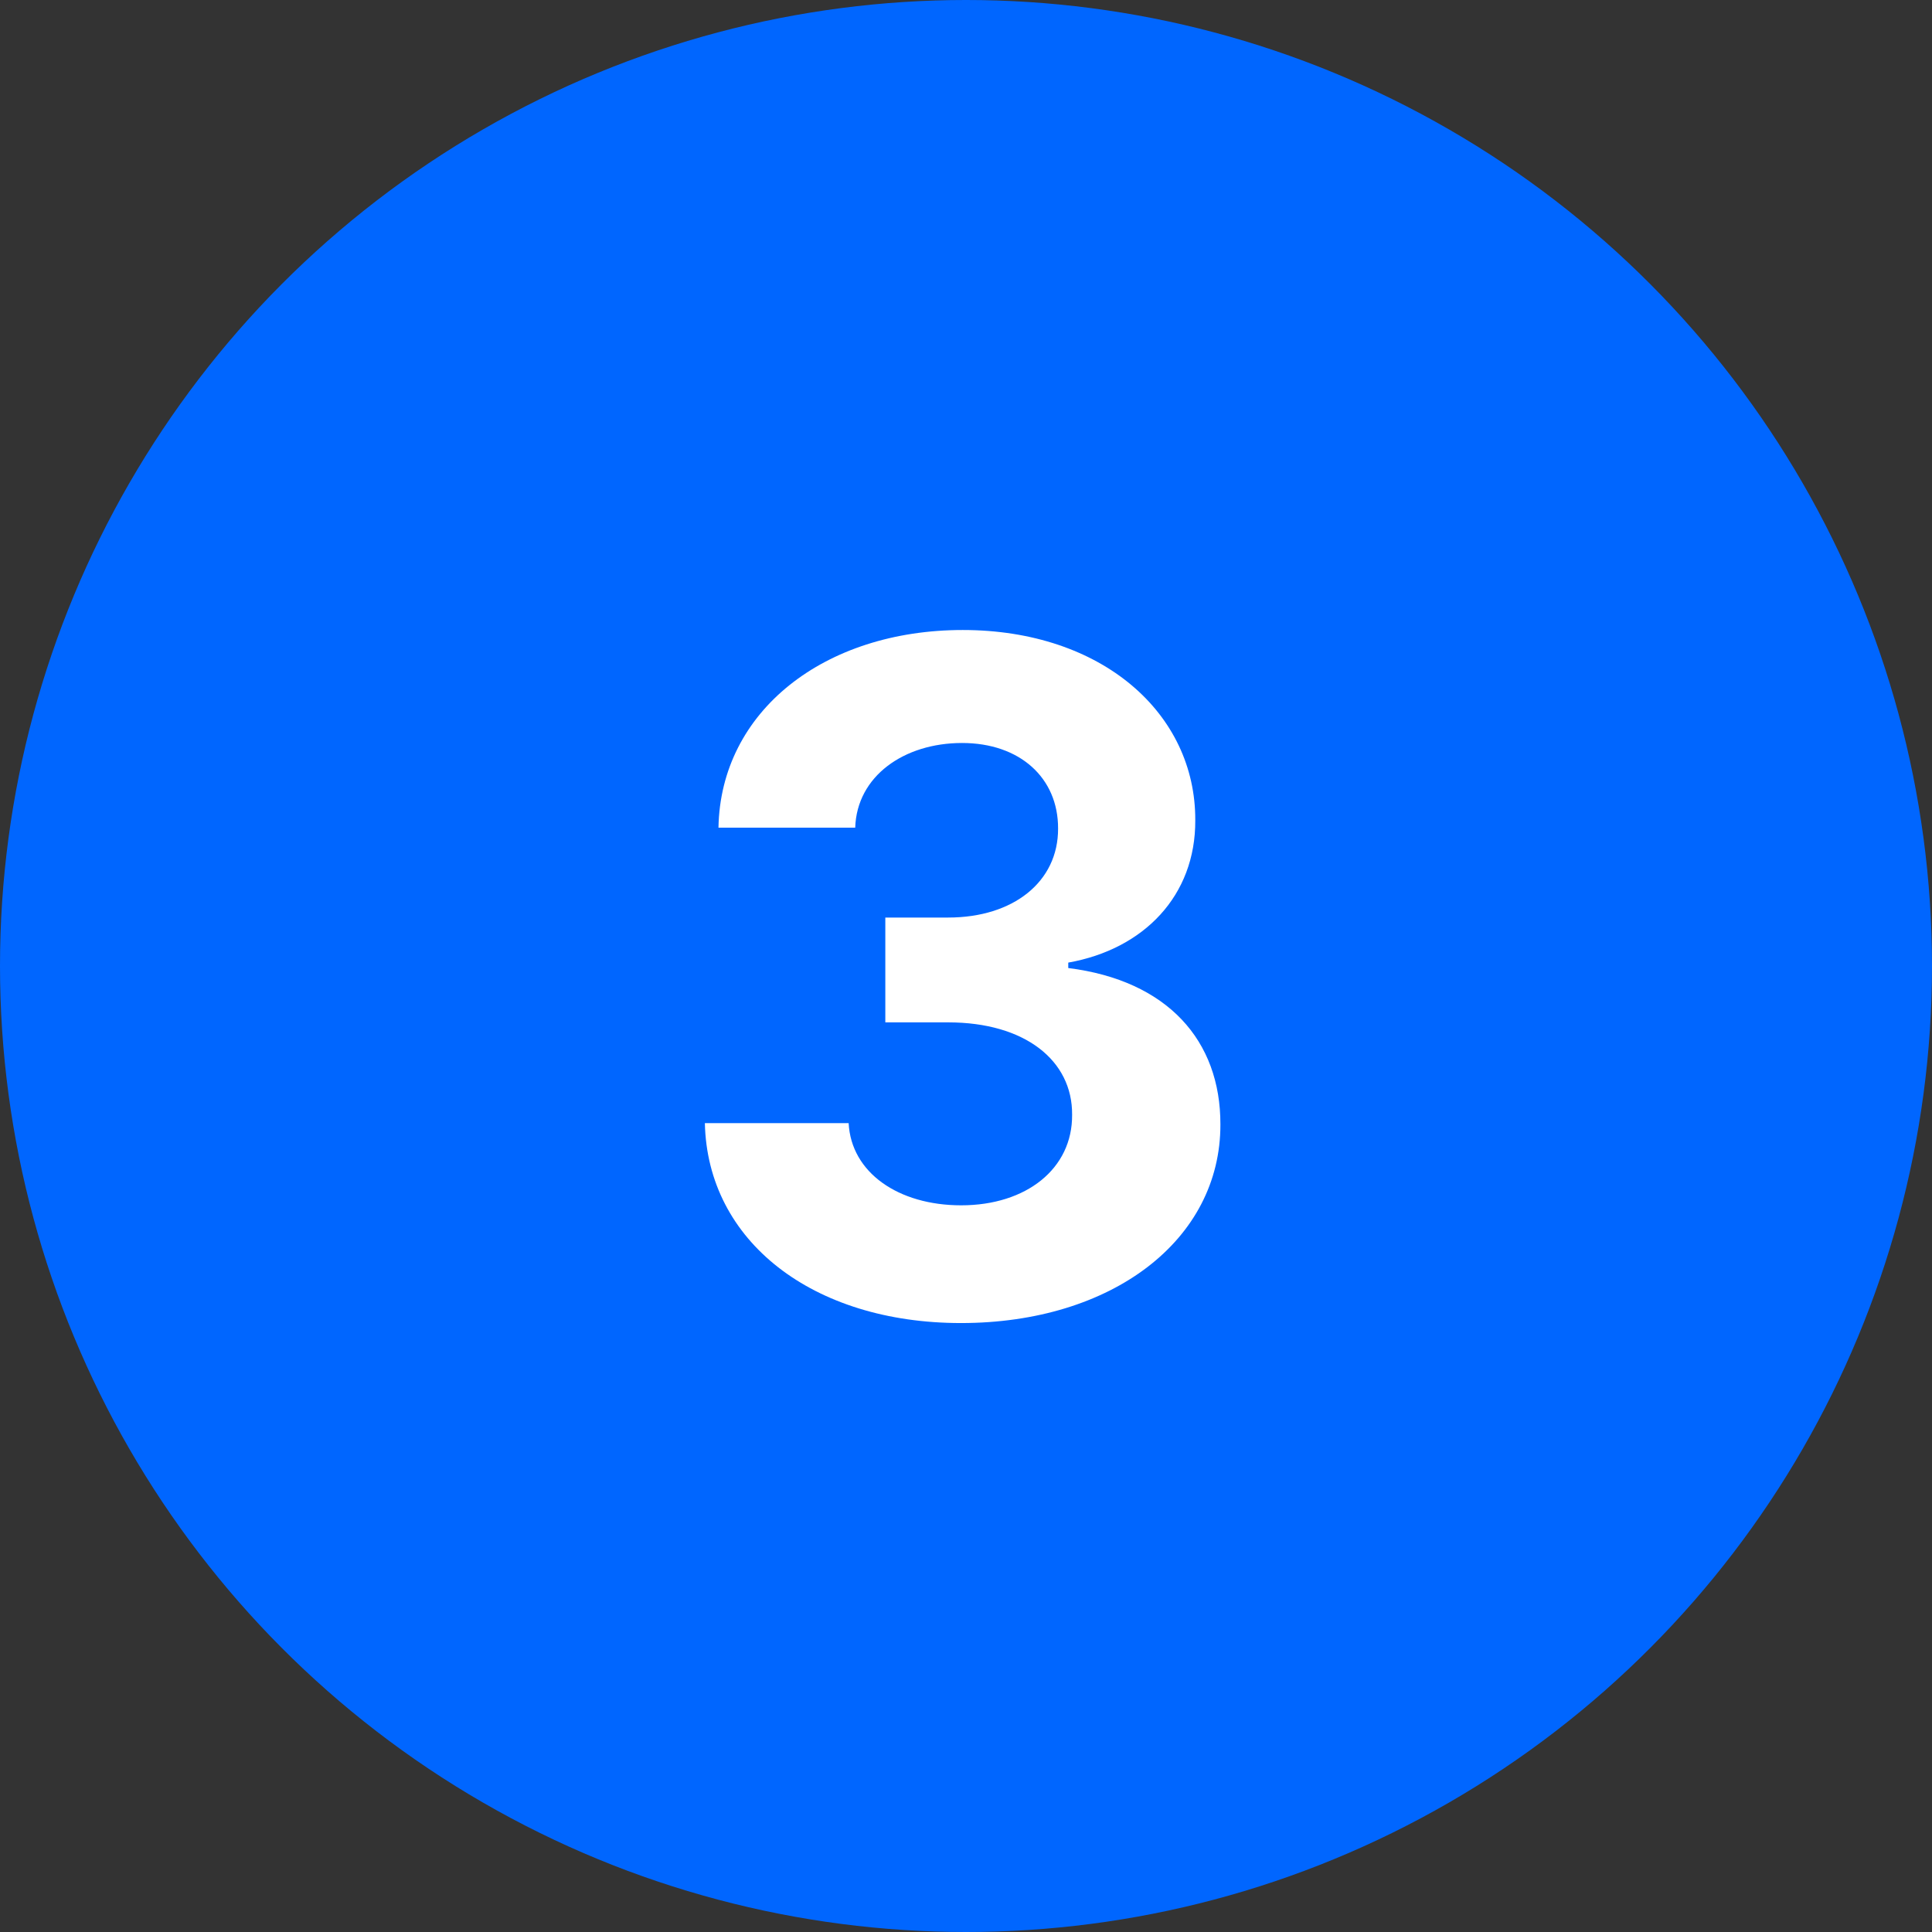 <svg width="100" height="100" viewBox="0 0 100 100" fill="none" xmlns="http://www.w3.org/2000/svg" xmlns:xlink="http://www.w3.org/1999/xlink">
	<rect x="0" y="0" width="100" height="100" fill="#333333" stroke="none"/>
	<desc>
			Created with Pixso.
	</desc>
	<defs/>
	<circle id="Ellipse 7" cx="50" cy="50" r="50" fill="#0066FF" fill-opacity="1"/>
	<path id="3" d="M49.738 68.481C57.578 68.481 63.18 64.168 63.168 58.203C63.18 53.855 60.426 50.75 55.293 50.105L55.293 49.824C59.195 49.133 61.891 46.367 61.867 42.453C61.891 36.945 57.062 32.609 49.832 32.609C42.672 32.609 37.293 36.805 37.188 42.84L44.266 42.84C44.348 40.18 46.785 38.457 49.797 38.457C52.785 38.457 54.777 40.262 54.766 42.887C54.777 45.641 52.445 47.492 49.082 47.492L45.824 47.492L45.824 52.918L49.082 52.918C53.043 52.918 55.516 54.887 55.492 57.699C55.516 60.488 53.125 62.387 49.75 62.387C46.492 62.387 44.055 60.688 43.926 58.133L36.484 58.133C36.613 64.238 42.062 68.481 49.738 68.481Z" fill="#FFFFFF" fill-opacity="1" fill-rule="evenodd"/>
</svg>
